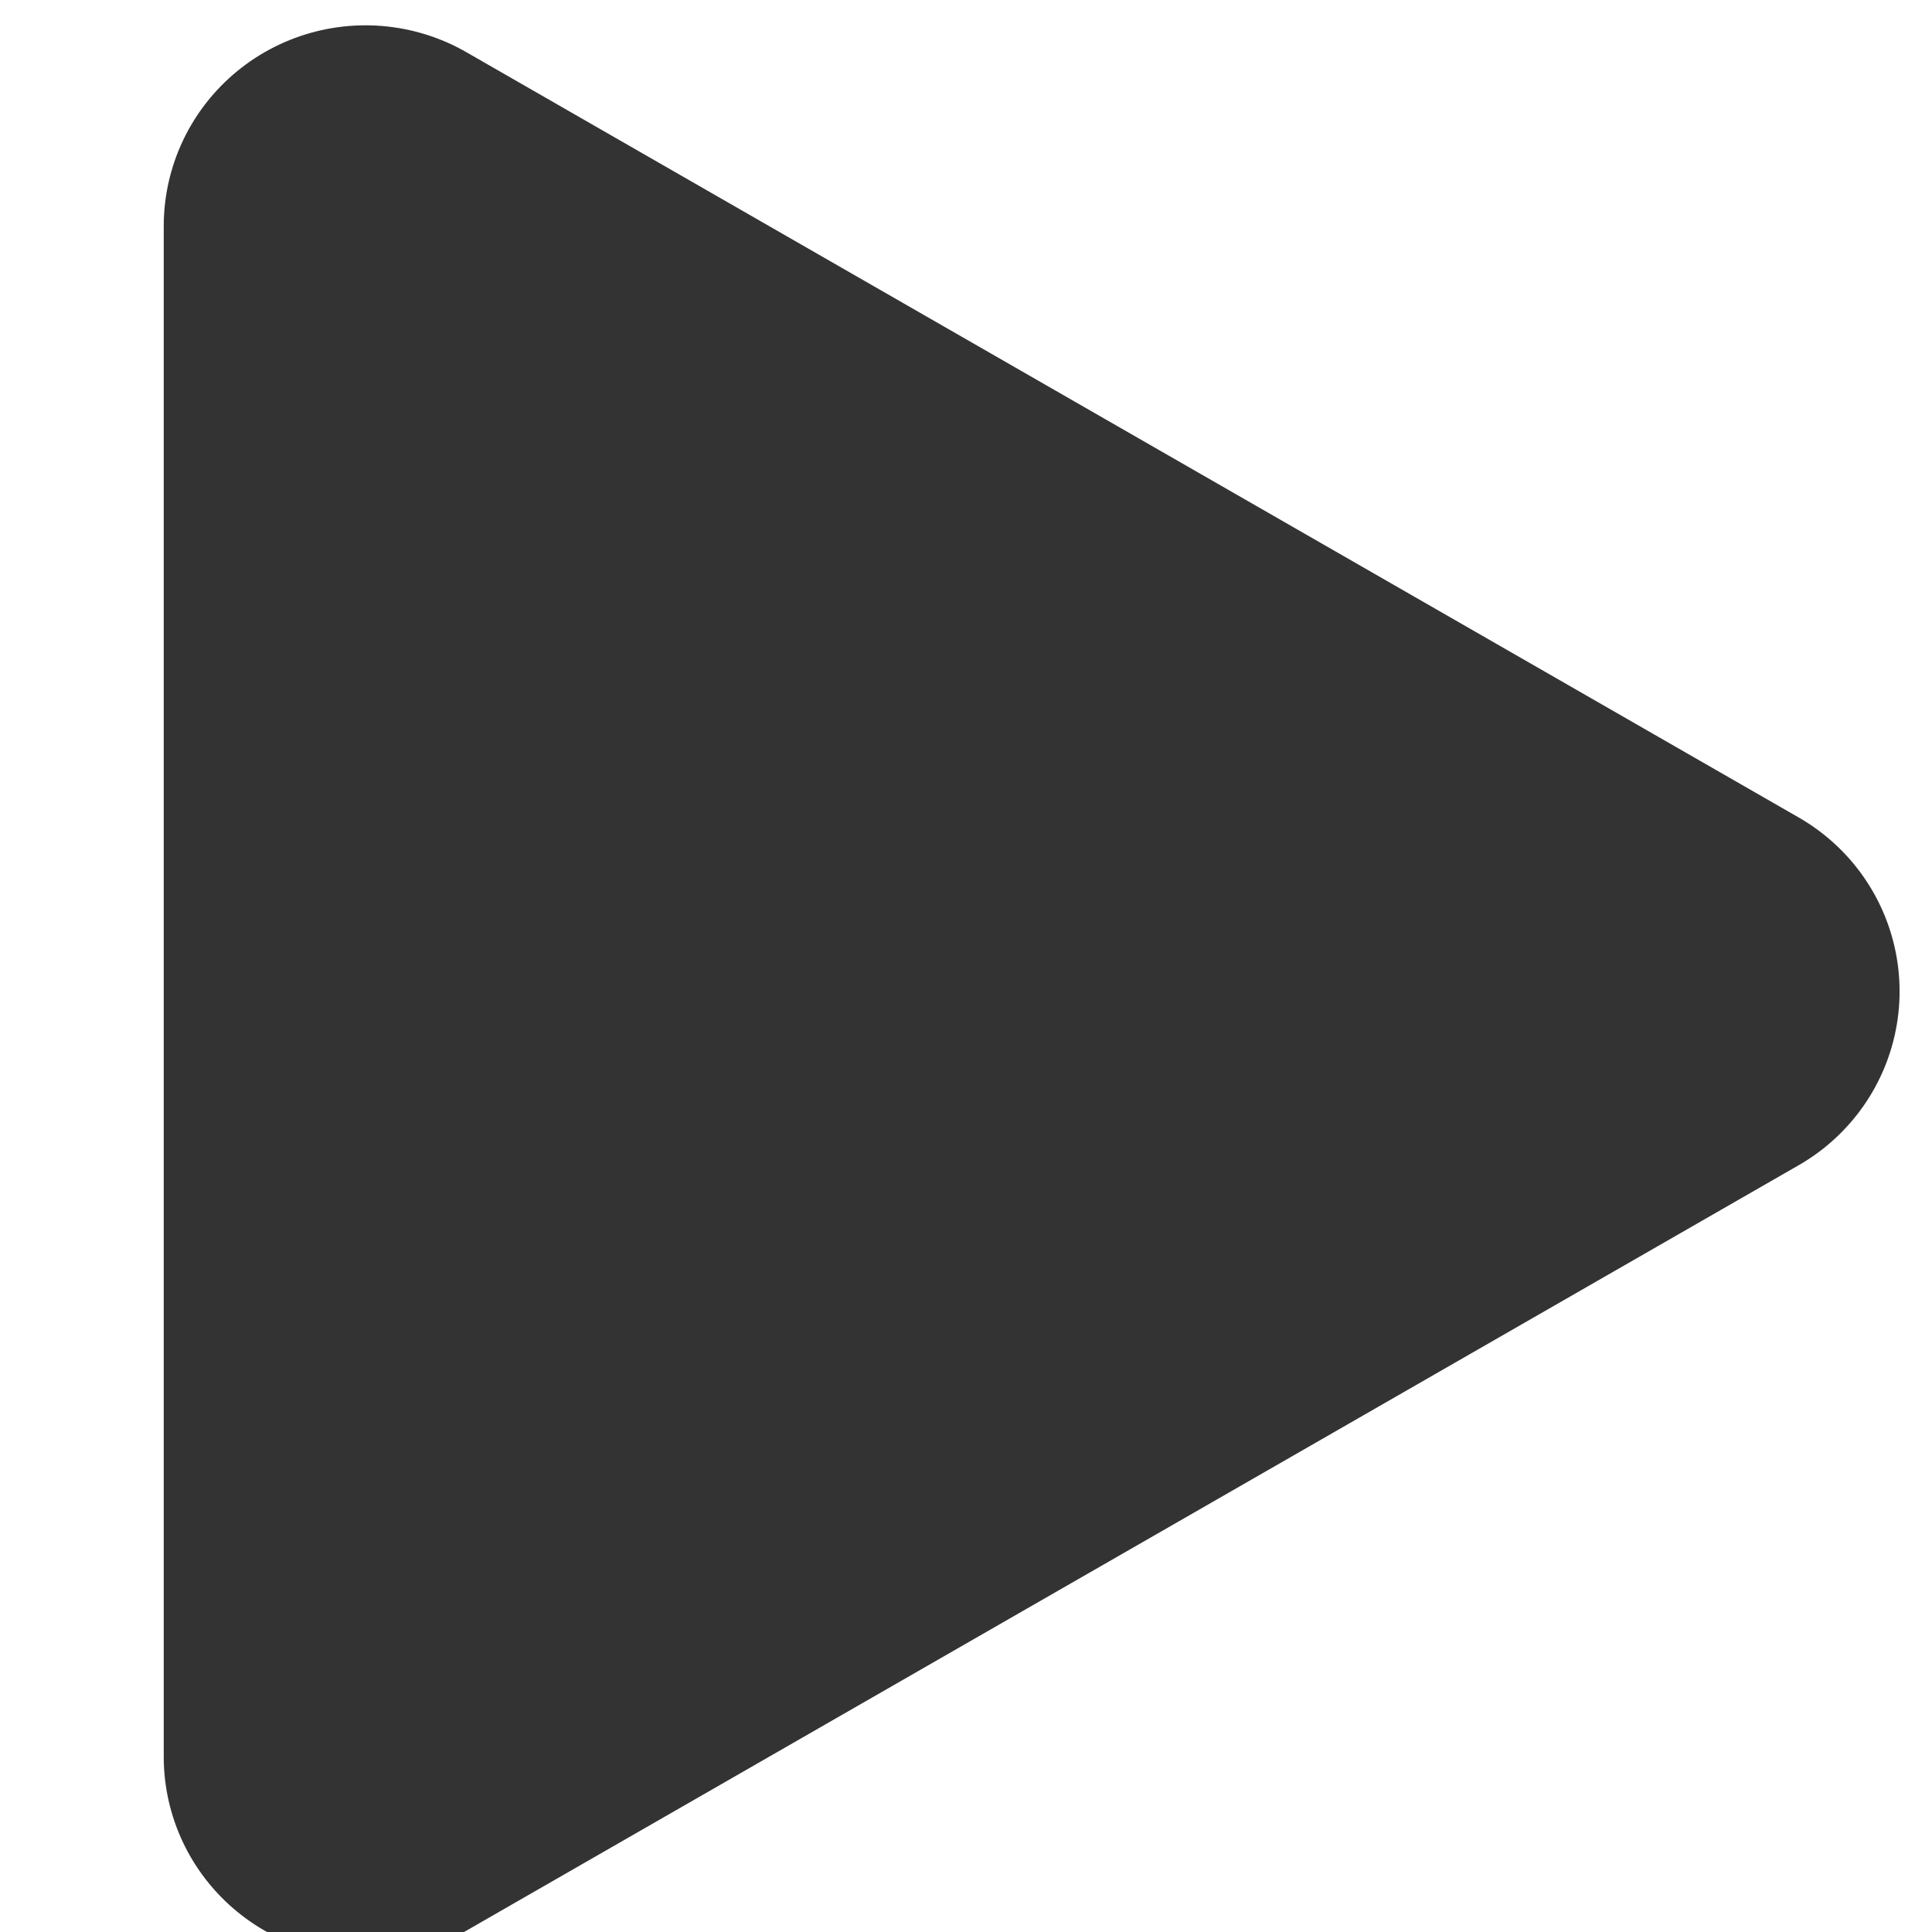 <?xml version="1.0" encoding="UTF-8" standalone="no"?>
<svg
   id="svg3031"
   version="1.1"
   viewBox="0 0 6.35 6.35"
   height="24"
   width="24"
   xmlns="http://www.w3.org/2000/svg"
   xmlns:svg="http://www.w3.org/2000/svg"
   xmlns:rdf="http://www.w3.org/1999/02/22-rdf-syntax-ns#"
   xmlns:cc="http://creativecommons.org/ns#"
   xmlns:dc="http://purl.org/dc/elements/1.1/">
  <defs
     id="defs3025" />
  <path
     style="fill:#333333;fill-opacity:1;stroke:#333333;stroke-width:2.207;stroke-linejoin:round;stroke-dasharray:none;paint-order:fill markers stroke;stop-color:#000000"
     id="path140368"
     d="m 1356.563,1640.067 0,-8.413 7.286,4.206 z"
     transform="matrix(0.601,0,0,0.598,-814.093,-974.986)" />
</svg>

